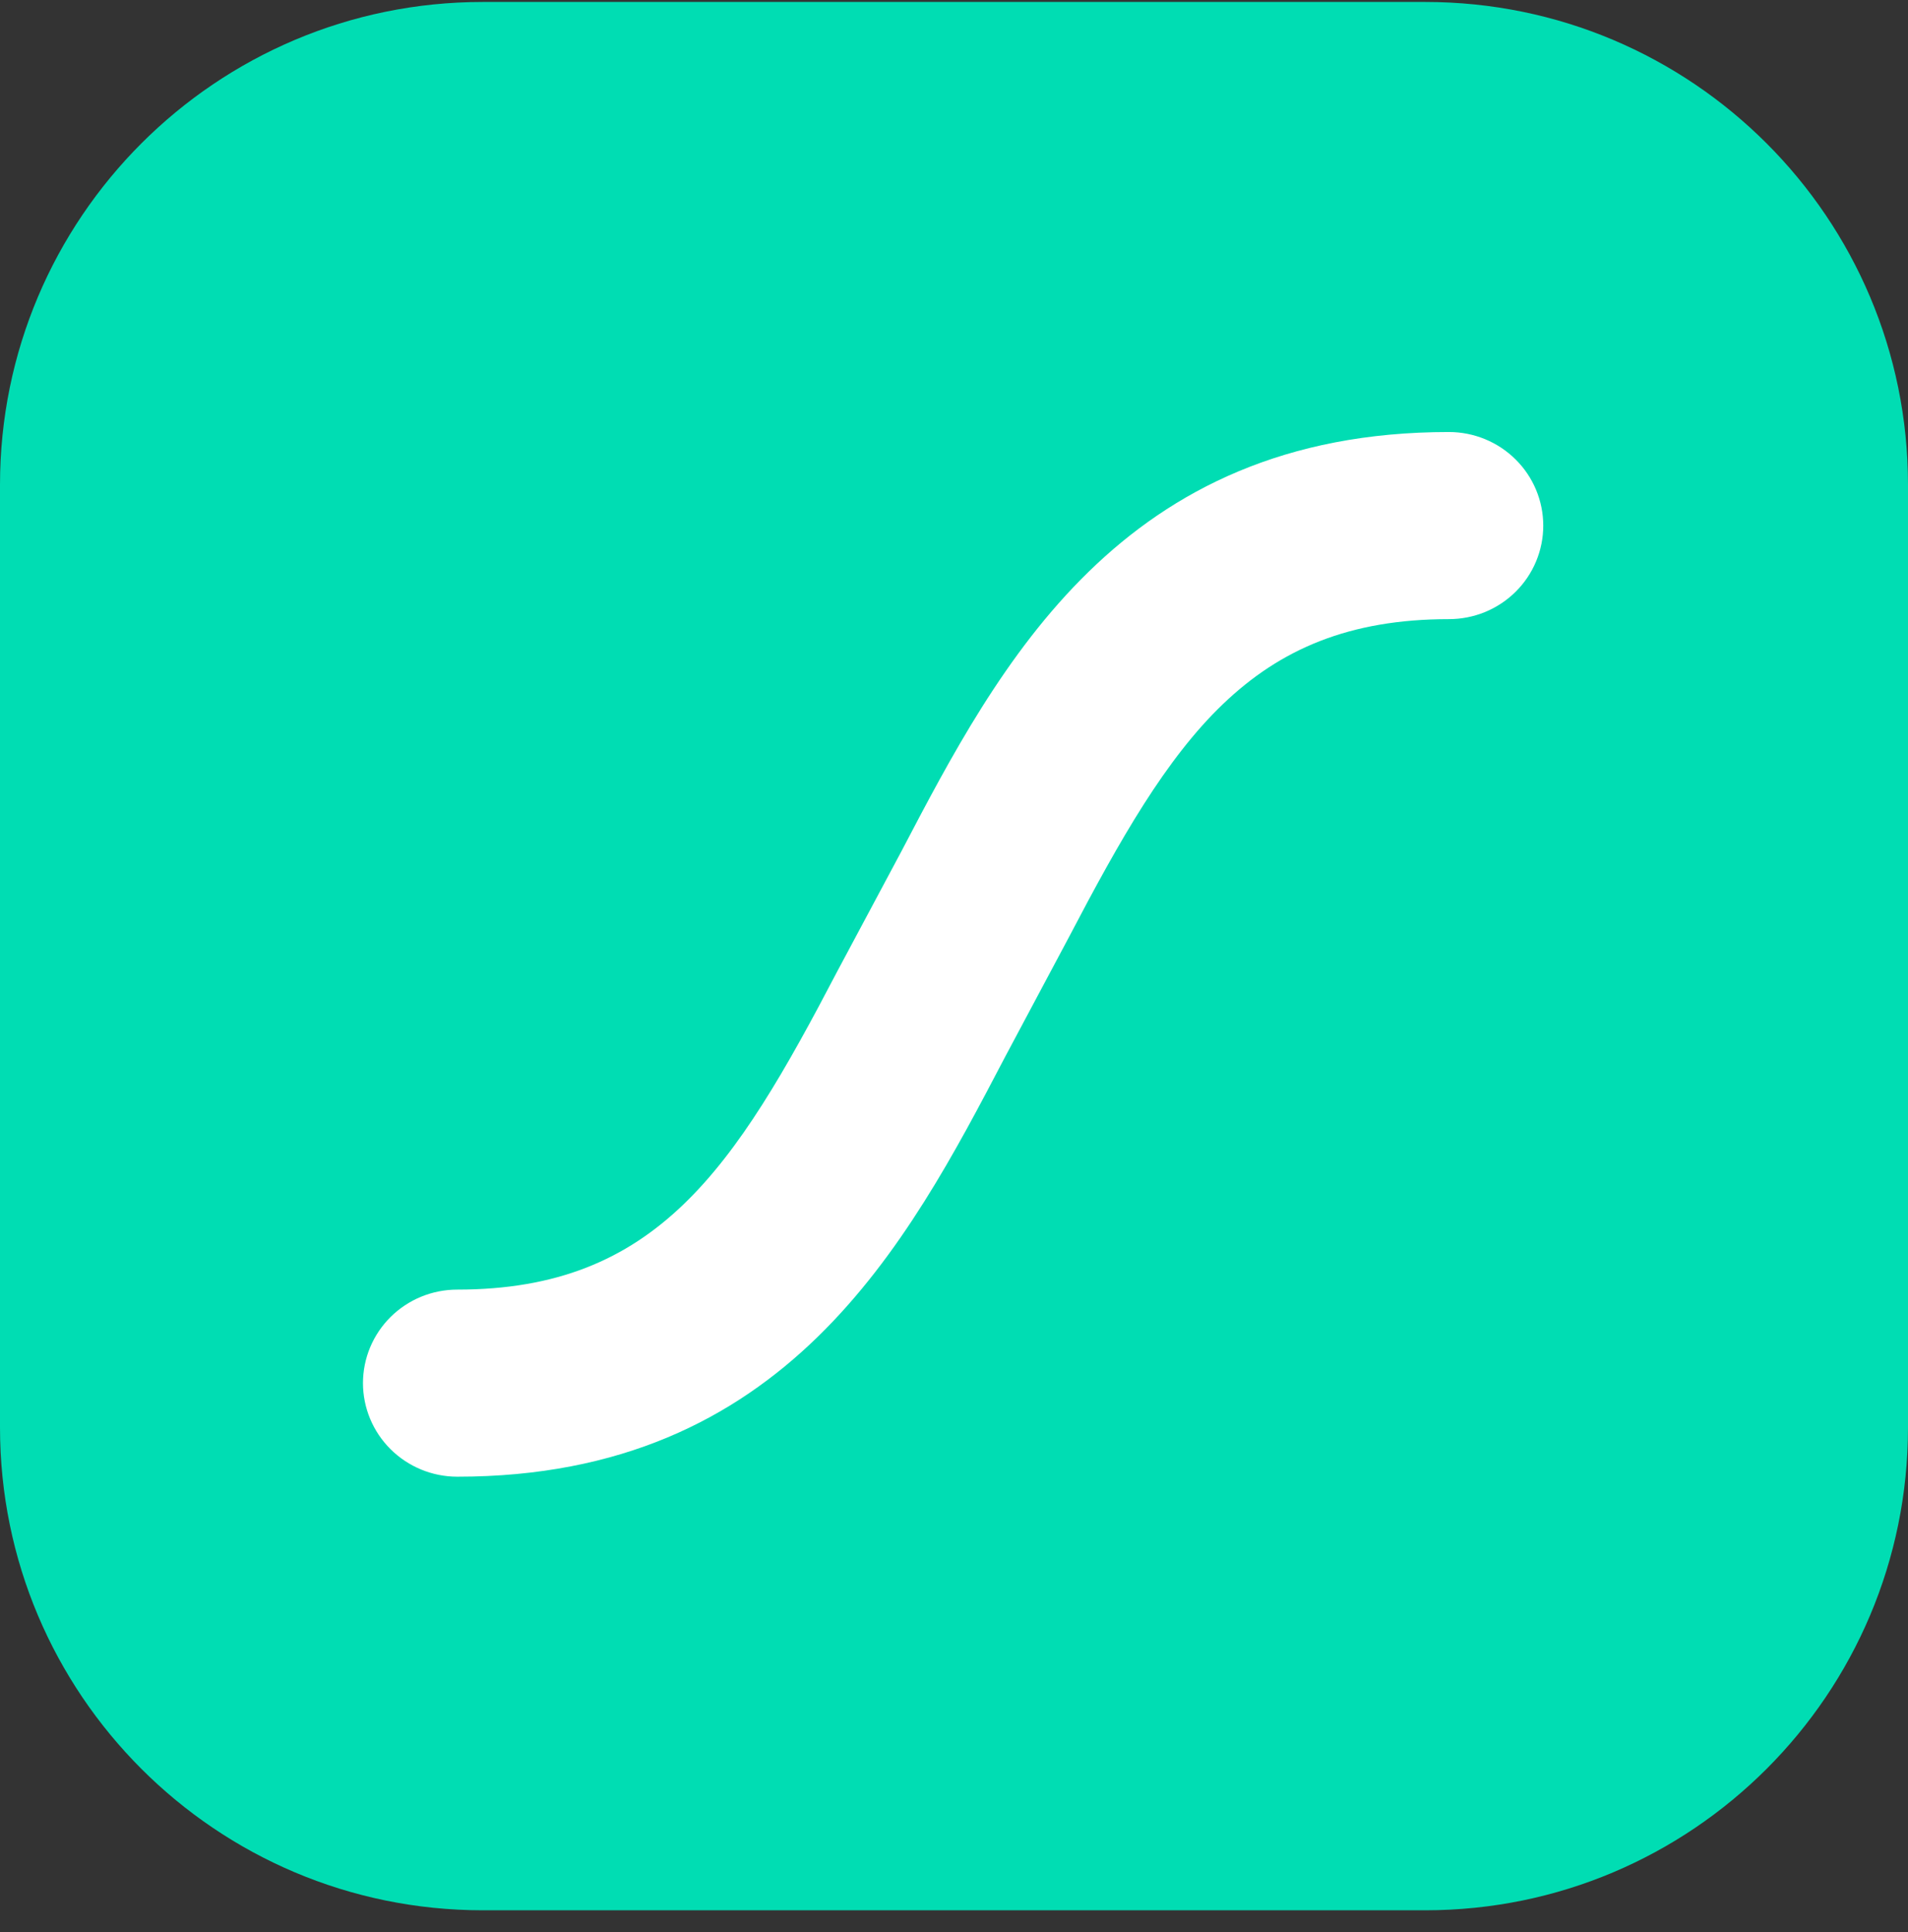 <svg width="80" height="81" viewBox="0 0 80 81" fill="none" xmlns="http://www.w3.org/2000/svg">
<rect x="0" y="0" width="80" height="81" fill="#333333" stroke="none"/>
<g clip-path="url(#clip0_2186_6771)">
<path d="M59.758 0.082H20.242C9.063 0.082 0 9.145 0 20.324V59.841C0 71.02 9.063 80.082 20.242 80.082H59.758C70.938 80.082 80 71.02 80 59.841V20.324C80 9.145 70.938 0.082 59.758 0.082Z" fill="#00DDB3"/>
<path d="M60.75 18.111C46.991 18.111 41.892 27.861 37.792 35.694L35.114 40.705C30.773 49.012 27.529 54.062 19.171 54.062C18.651 54.062 18.138 54.163 17.658 54.36C17.179 54.557 16.743 54.846 16.376 55.21C16.009 55.574 15.718 56.007 15.519 56.483C15.321 56.958 15.219 57.468 15.219 57.983C15.22 59.023 15.637 60.02 16.378 60.755C17.119 61.49 18.123 61.904 19.171 61.905C32.935 61.905 38.034 52.155 42.134 44.322L44.806 39.311C49.153 31.004 52.397 25.955 60.75 25.955C61.27 25.955 61.784 25.854 62.264 25.658C62.744 25.461 63.18 25.172 63.548 24.808C63.916 24.444 64.207 24.011 64.406 23.535C64.605 23.059 64.707 22.548 64.707 22.033C64.706 20.992 64.288 19.994 63.546 19.259C62.804 18.524 61.799 18.111 60.75 18.111Z" fill="white"/>
</g>
<defs>
<clipPath id="clip0_2186_6771">
<rect width="80" height="80" fill="white" transform="translate(0 0.082)"/>
</clipPath>
</defs>
</svg>
